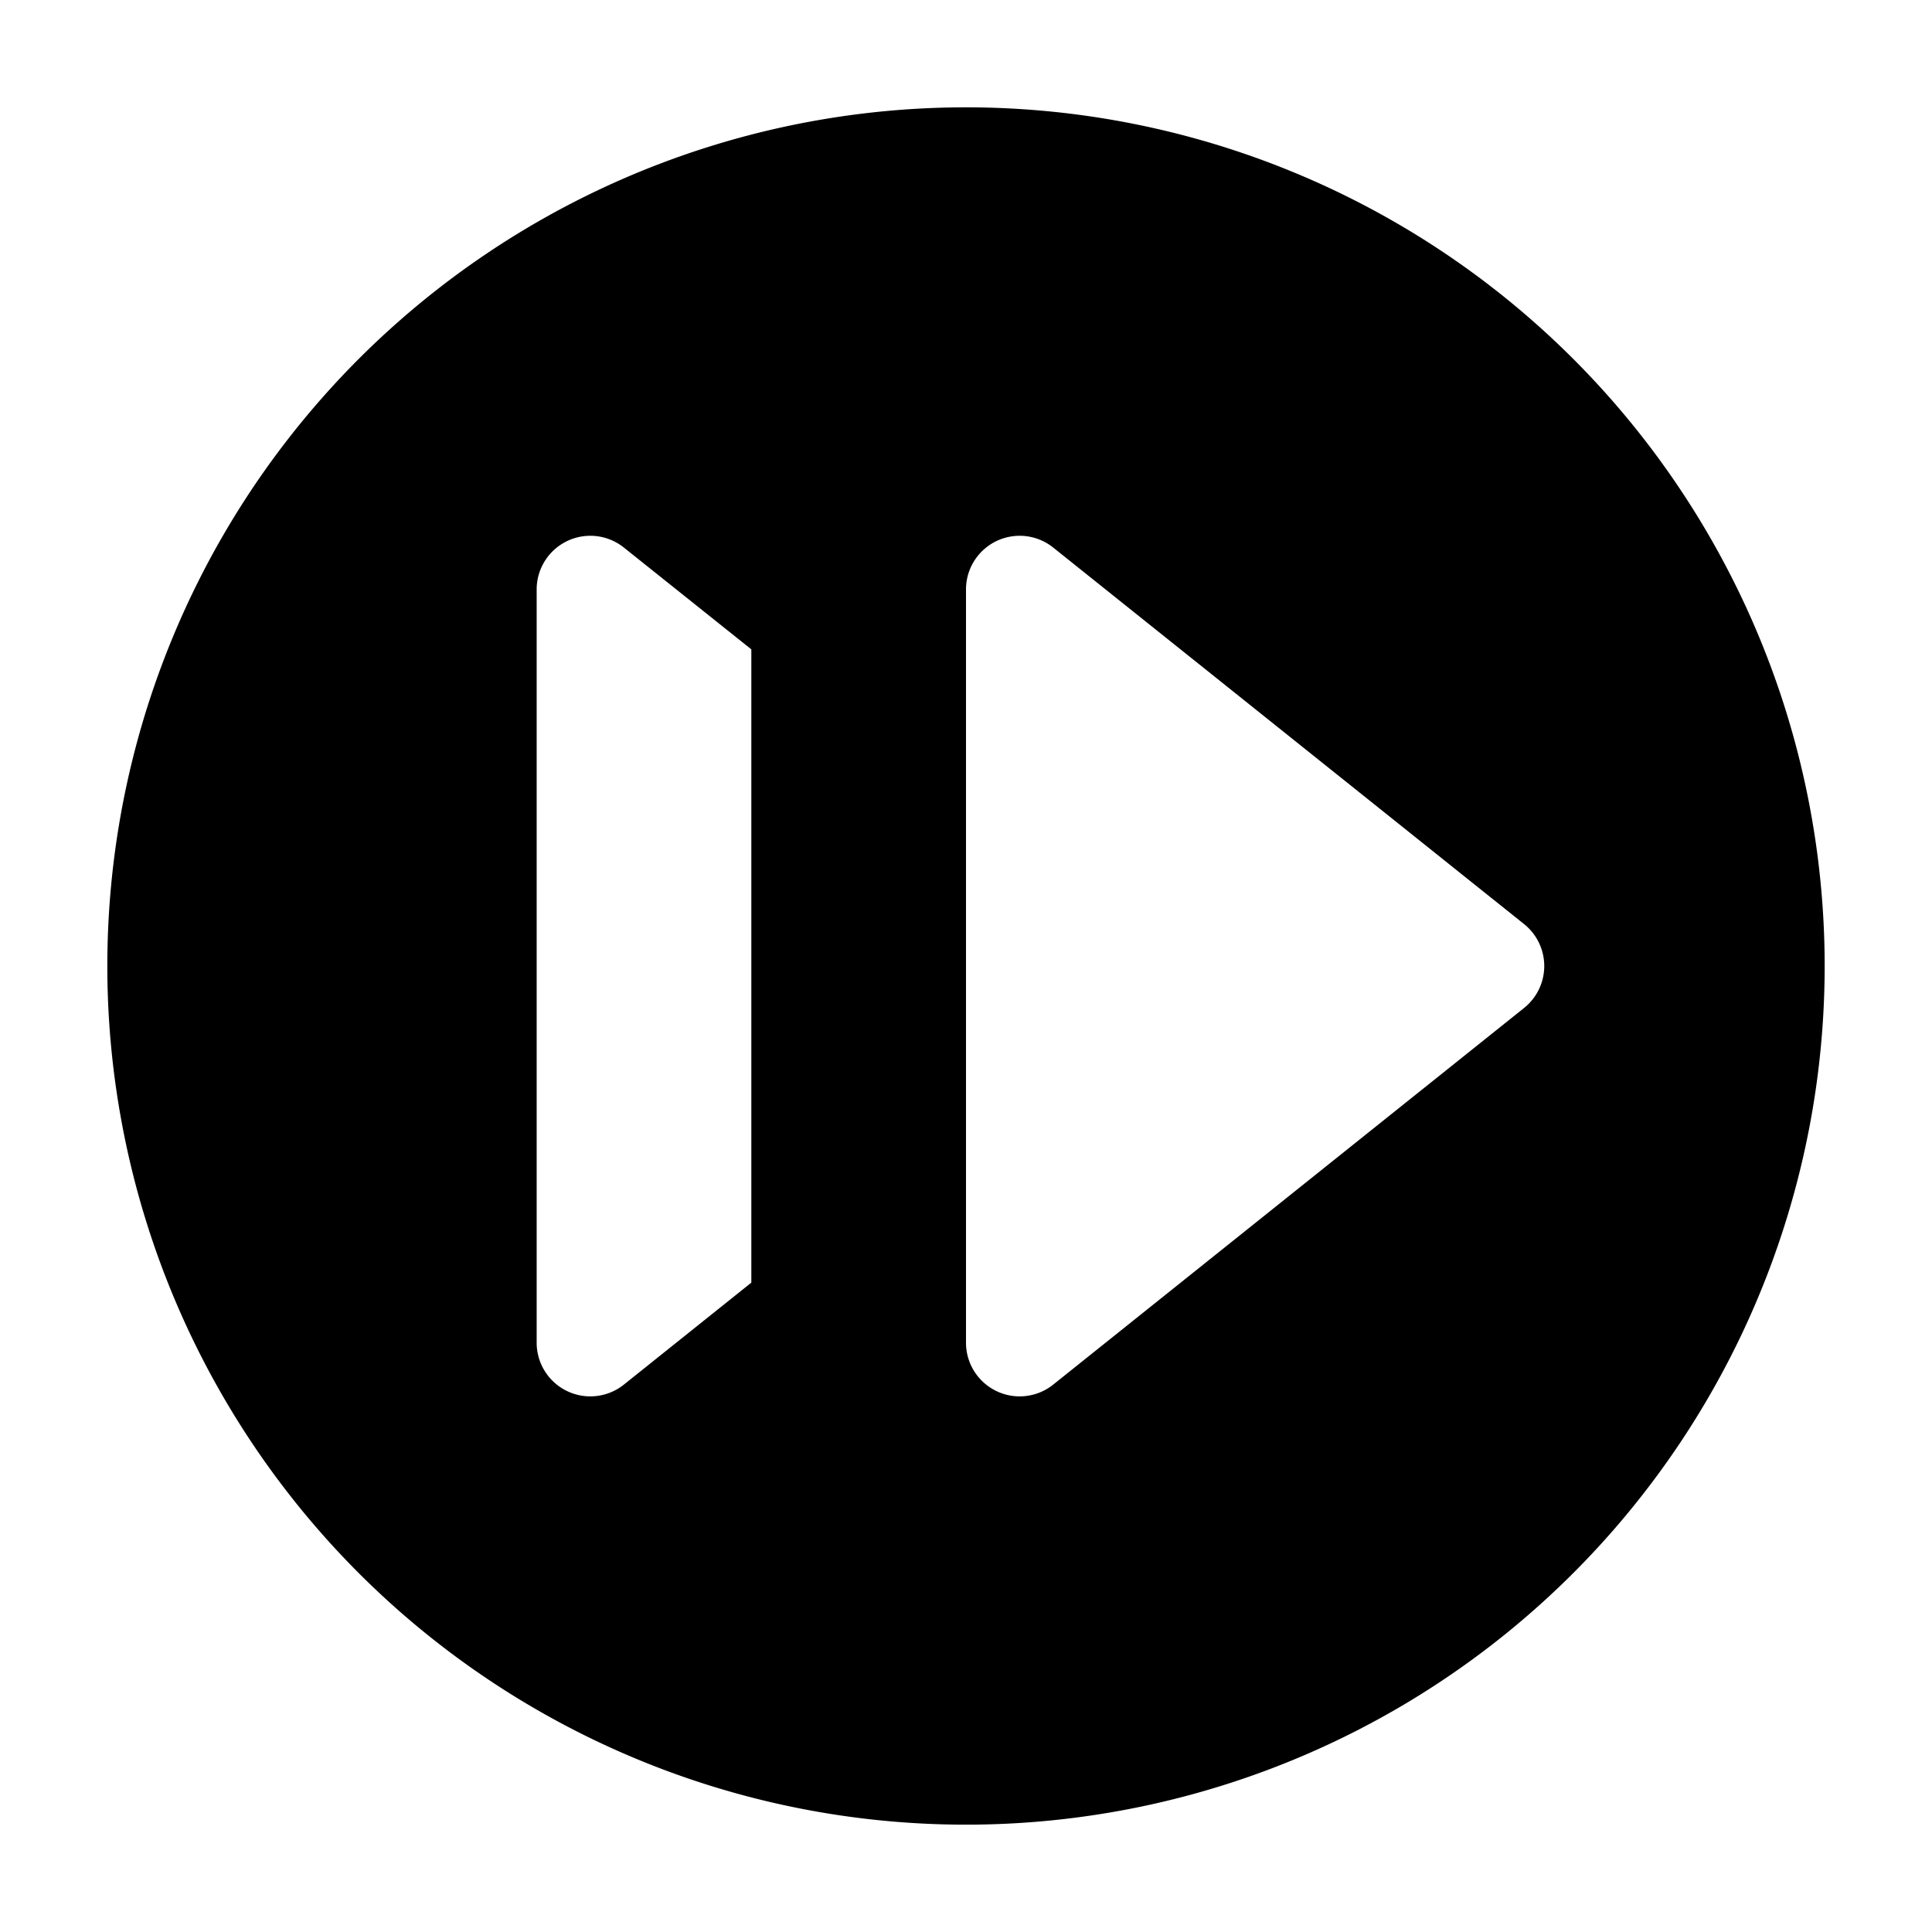 <svg xmlns="http://www.w3.org/2000/svg" height="36" viewBox="0 0 36 36" width="36"><path d="M18 2a16 16 0 1016 16A16 16 0 0018 2zm-8 23.017V10.984a1 1 0 011.625-.781L14 12.1v11.8l-2.375 1.9A1 1 0 0110 25.017zm18.4-6.236L19.625 25.8A1 1 0 0118 25.017V10.984a1 1 0 011.625-.781L28.4 17.22a1 1 0 010 1.561z"/></svg>